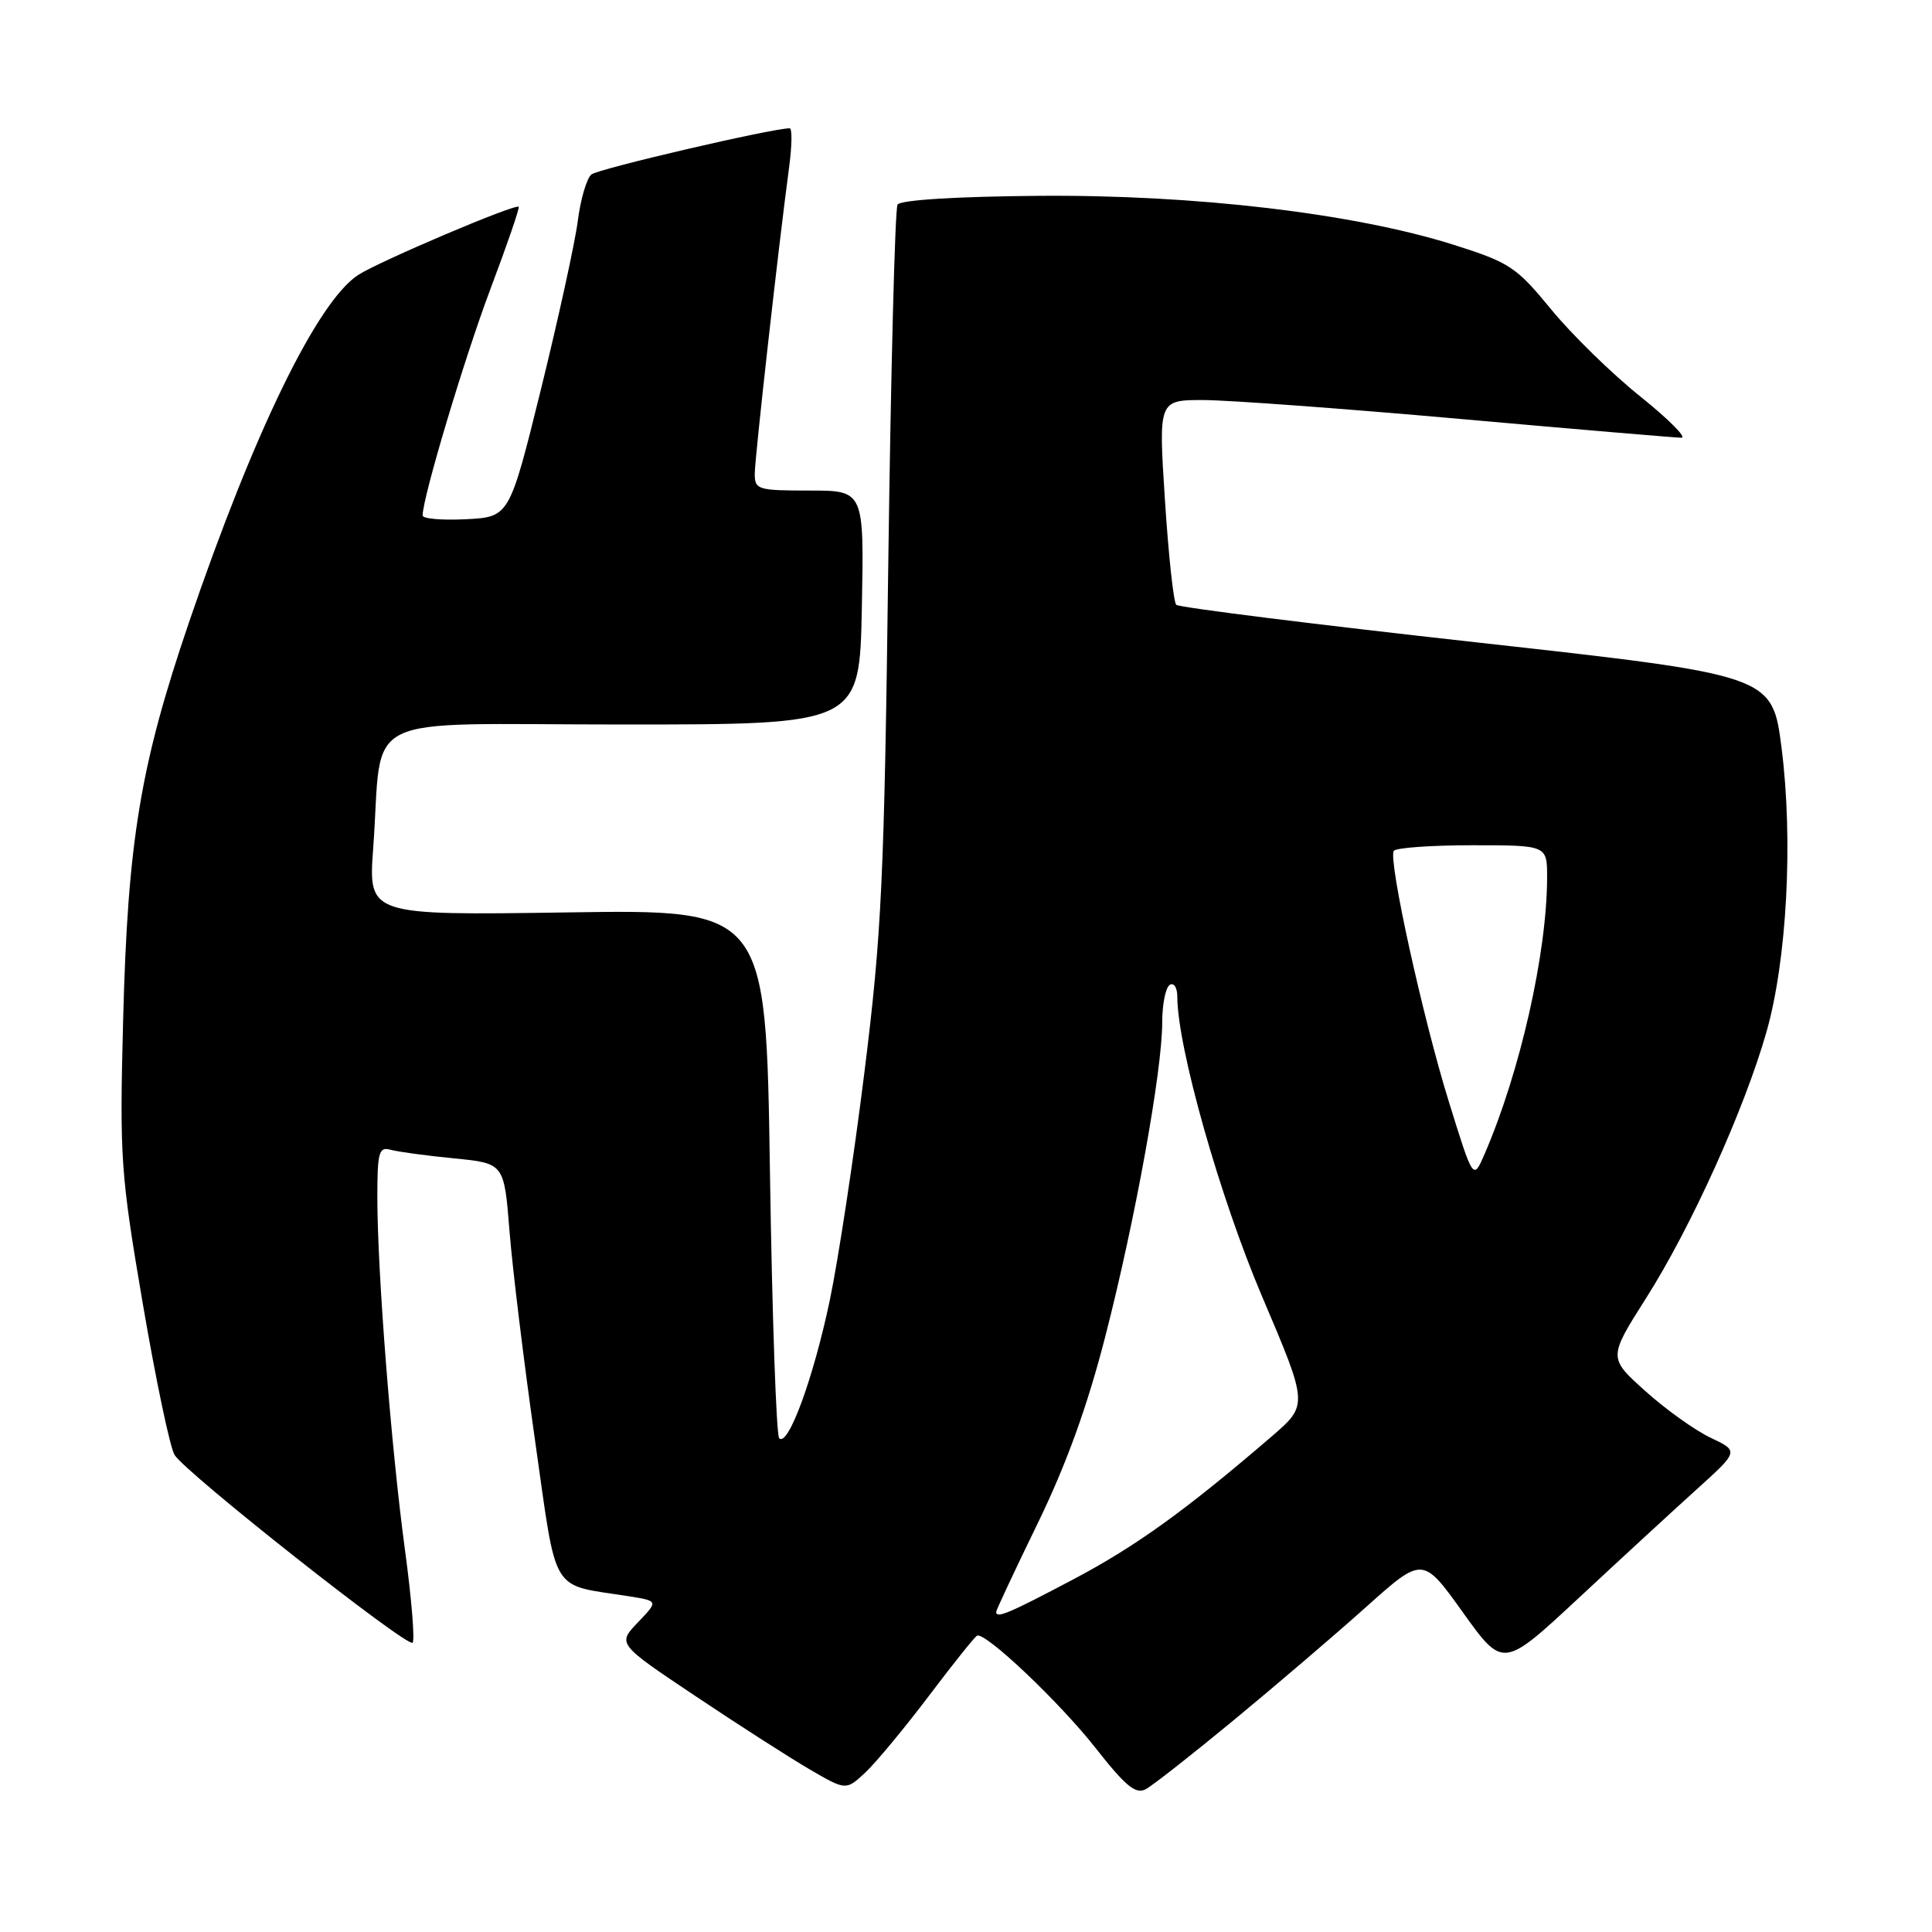 <?xml version="1.0" encoding="UTF-8" standalone="no"?>
<!DOCTYPE svg PUBLIC "-//W3C//DTD SVG 1.1//EN" "http://www.w3.org/Graphics/SVG/1.1/DTD/svg11.dtd" >
<svg xmlns="http://www.w3.org/2000/svg" xmlns:xlink="http://www.w3.org/1999/xlink" version="1.1" viewBox="0 0 256 256">
 <g >
 <path fill="currentColor"
d=" M 163.50 227.91 C 169.00 223.37 176.88 216.64 181.01 212.94 C 188.52 206.22 188.52 206.22 193.84 213.65 C 199.16 221.07 199.16 221.07 209.14 211.79 C 214.62 206.68 221.66 200.20 224.76 197.40 C 230.42 192.29 230.42 192.29 226.67 190.51 C 224.61 189.54 220.71 186.75 218.01 184.32 C 213.10 179.91 213.10 179.91 218.14 171.97 C 224.07 162.63 231.14 146.99 234.06 136.76 C 236.78 127.23 237.62 111.36 236.07 99.13 C 234.83 89.47 234.83 89.47 195.67 85.12 C 174.13 82.73 156.21 80.49 155.86 80.14 C 155.50 79.79 154.83 73.54 154.36 66.25 C 153.50 53.00 153.50 53.00 159.50 53.01 C 162.80 53.02 178.08 54.14 193.46 55.51 C 208.84 56.88 222.04 58.00 222.79 58.00 C 223.55 58.00 221.09 55.54 217.33 52.52 C 213.57 49.51 208.27 44.33 205.54 41.00 C 200.92 35.37 200.05 34.79 192.60 32.43 C 179.39 28.26 158.23 25.77 137.53 25.95 C 126.70 26.04 119.31 26.50 118.93 27.11 C 118.59 27.66 118.04 49.13 117.70 74.81 C 117.17 116.52 116.83 123.69 114.55 142.00 C 113.15 153.28 111.08 166.91 109.95 172.30 C 107.78 182.63 104.43 191.76 103.25 190.58 C 102.86 190.20 102.31 174.27 102.02 155.19 C 101.50 120.50 101.50 120.50 75.15 120.90 C 48.80 121.29 48.80 121.29 49.45 112.40 C 50.79 94.02 46.80 96.00 82.54 96.00 C 113.90 96.00 113.90 96.00 114.20 80.50 C 114.50 65.00 114.50 65.00 107.25 65.00 C 100.39 65.00 100.00 64.88 100.01 62.75 C 100.03 60.55 103.15 32.69 104.55 22.25 C 104.94 19.36 104.98 17.00 104.64 17.00 C 102.32 17.00 79.27 22.36 78.36 23.12 C 77.74 23.64 76.92 26.41 76.56 29.28 C 76.19 32.15 74.00 42.15 71.70 51.50 C 67.50 68.50 67.50 68.50 61.75 68.80 C 58.59 68.96 56.00 68.74 56.00 68.30 C 56.01 65.90 61.53 47.47 64.99 38.28 C 67.19 32.44 68.88 27.54 68.73 27.40 C 68.29 26.96 50.17 34.66 47.45 36.44 C 42.04 39.98 33.63 57.27 25.02 82.53 C 18.59 101.41 16.93 111.41 16.32 135.00 C 15.84 153.51 15.97 155.43 18.93 172.80 C 20.65 182.87 22.54 191.87 23.14 192.80 C 24.74 195.29 53.98 218.35 54.67 217.67 C 54.99 217.35 54.53 211.78 53.65 205.29 C 51.82 191.72 50.00 168.50 50.00 158.63 C 50.00 152.67 50.21 151.92 51.75 152.35 C 52.71 152.62 56.49 153.13 60.15 153.49 C 66.80 154.14 66.80 154.14 67.51 163.11 C 67.90 168.05 69.42 180.49 70.88 190.76 C 73.87 211.70 72.75 209.84 83.37 211.52 C 87.24 212.14 87.24 212.14 84.52 214.98 C 81.80 217.82 81.80 217.82 92.15 224.74 C 97.84 228.55 104.66 232.92 107.30 234.46 C 112.10 237.25 112.10 237.25 114.65 234.88 C 116.05 233.57 119.84 229.00 123.07 224.73 C 126.30 220.45 129.18 216.85 129.47 216.73 C 130.59 216.25 140.39 225.54 145.17 231.62 C 149.16 236.70 150.50 237.80 151.83 237.07 C 152.75 236.58 158.00 232.45 163.50 227.91 Z  M 132.00 213.58 C 132.00 213.35 134.48 208.06 137.51 201.83 C 141.31 194.01 144.09 186.32 146.48 177.00 C 150.42 161.66 154.00 141.90 154.00 135.46 C 154.00 133.07 154.45 130.84 155.00 130.50 C 155.55 130.16 156.00 130.87 156.00 132.07 C 156.00 138.72 161.64 158.66 167.25 171.83 C 173.35 186.16 173.35 186.16 168.51 190.33 C 157.07 200.17 150.46 204.93 142.13 209.32 C 133.59 213.83 132.00 214.49 132.00 213.58 Z  M 191.97 145.95 C 188.51 134.80 183.94 113.99 184.68 112.75 C 184.92 112.34 189.59 112.00 195.06 112.00 C 205.00 112.00 205.00 112.00 205.00 116.25 C 204.99 126.27 201.42 142.06 196.70 152.95 C 195.21 156.40 195.21 156.40 191.97 145.95 Z "/>
</g>
</svg>